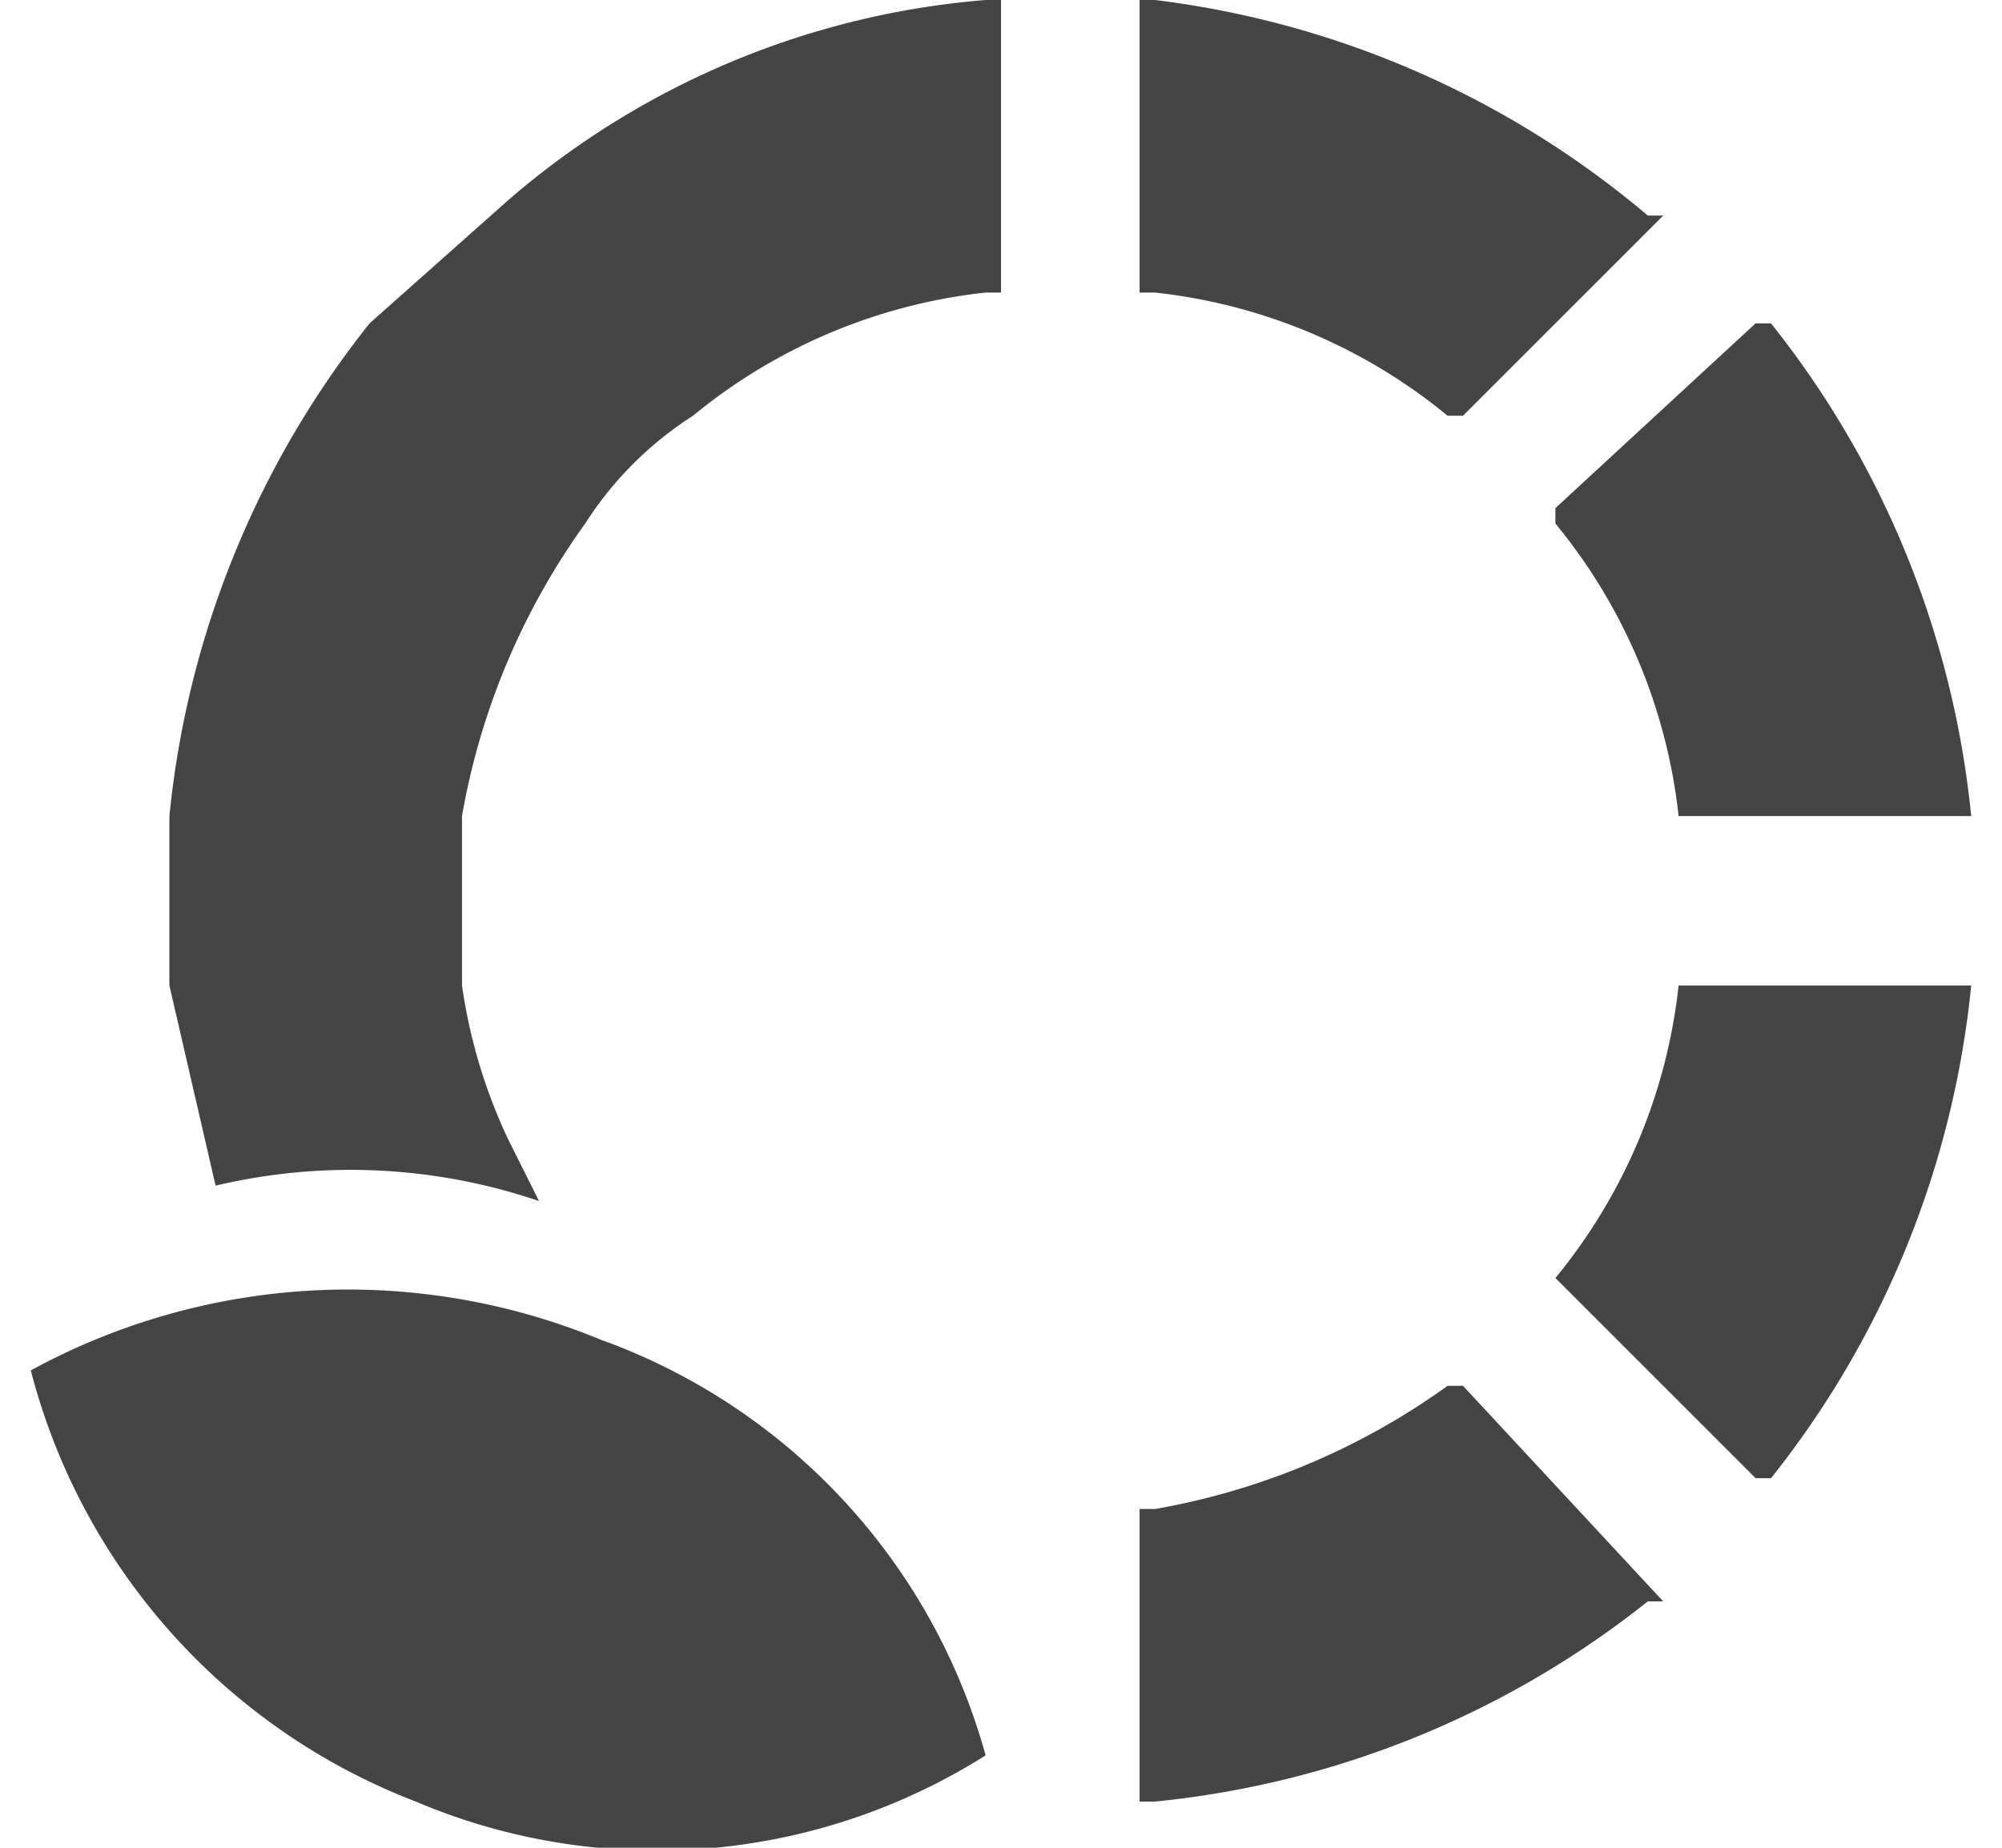 <svg xmlns="http://www.w3.org/2000/svg" width="13" height="12" viewBox="0 0 13 12">
  <defs>
    <style>
      .a {
        fill: #444;
      }
    </style>
  </defs>
  <title>アートボード 3</title>
  <g>
    <path class="a" d="M7.5,1.9a3.6,3.6,0,0,1,1.9.8h.1l1.3-1.3h-.1A6.1,6.1,0,0,0,7.5,0H7.4V1.9Z"/>
    <path class="a" d="M9.4,9a4.6,4.6,0,0,1-1.9.8H7.4v1.9h.1a6.1,6.1,0,0,0,3.2-1.3h.1L9.5,9Z"/>
    <path class="a" d="M12.8,6.4H10.9a3.6,3.6,0,0,1-.8,1.9h0l1.3,1.3h.1A6.1,6.1,0,0,0,12.8,6.4Z"/>
    <path class="a" d="M10.1,3.4a3.6,3.6,0,0,1,.8,1.9h1.9a6.1,6.1,0,0,0-1.3-3.2h-.1L10.1,3.3Z"/>
    <path class="a" d="M6.4,0A5.4,5.4,0,0,0,3.3,1.3l-.9.8h0A6.1,6.1,0,0,0,1.1,5.3V6.4l.3,1.3h0a3.8,3.8,0,0,1,2.1.1l-.2-.4A3.5,3.5,0,0,1,3,6.4V5.3a4.6,4.6,0,0,1,.8-1.9,2.3,2.3,0,0,1,.7-.7,3.6,3.6,0,0,1,1.9-.8h.1V0Z"/>
    <path class="a" d="M3.9,8.7a4.3,4.3,0,0,0-3.7.2,4.1,4.1,0,0,0,2.5,2.8,4,4,0,0,0,3.7-.3A4,4,0,0,0,3.9,8.7Z"/>
  </g>
</svg>
